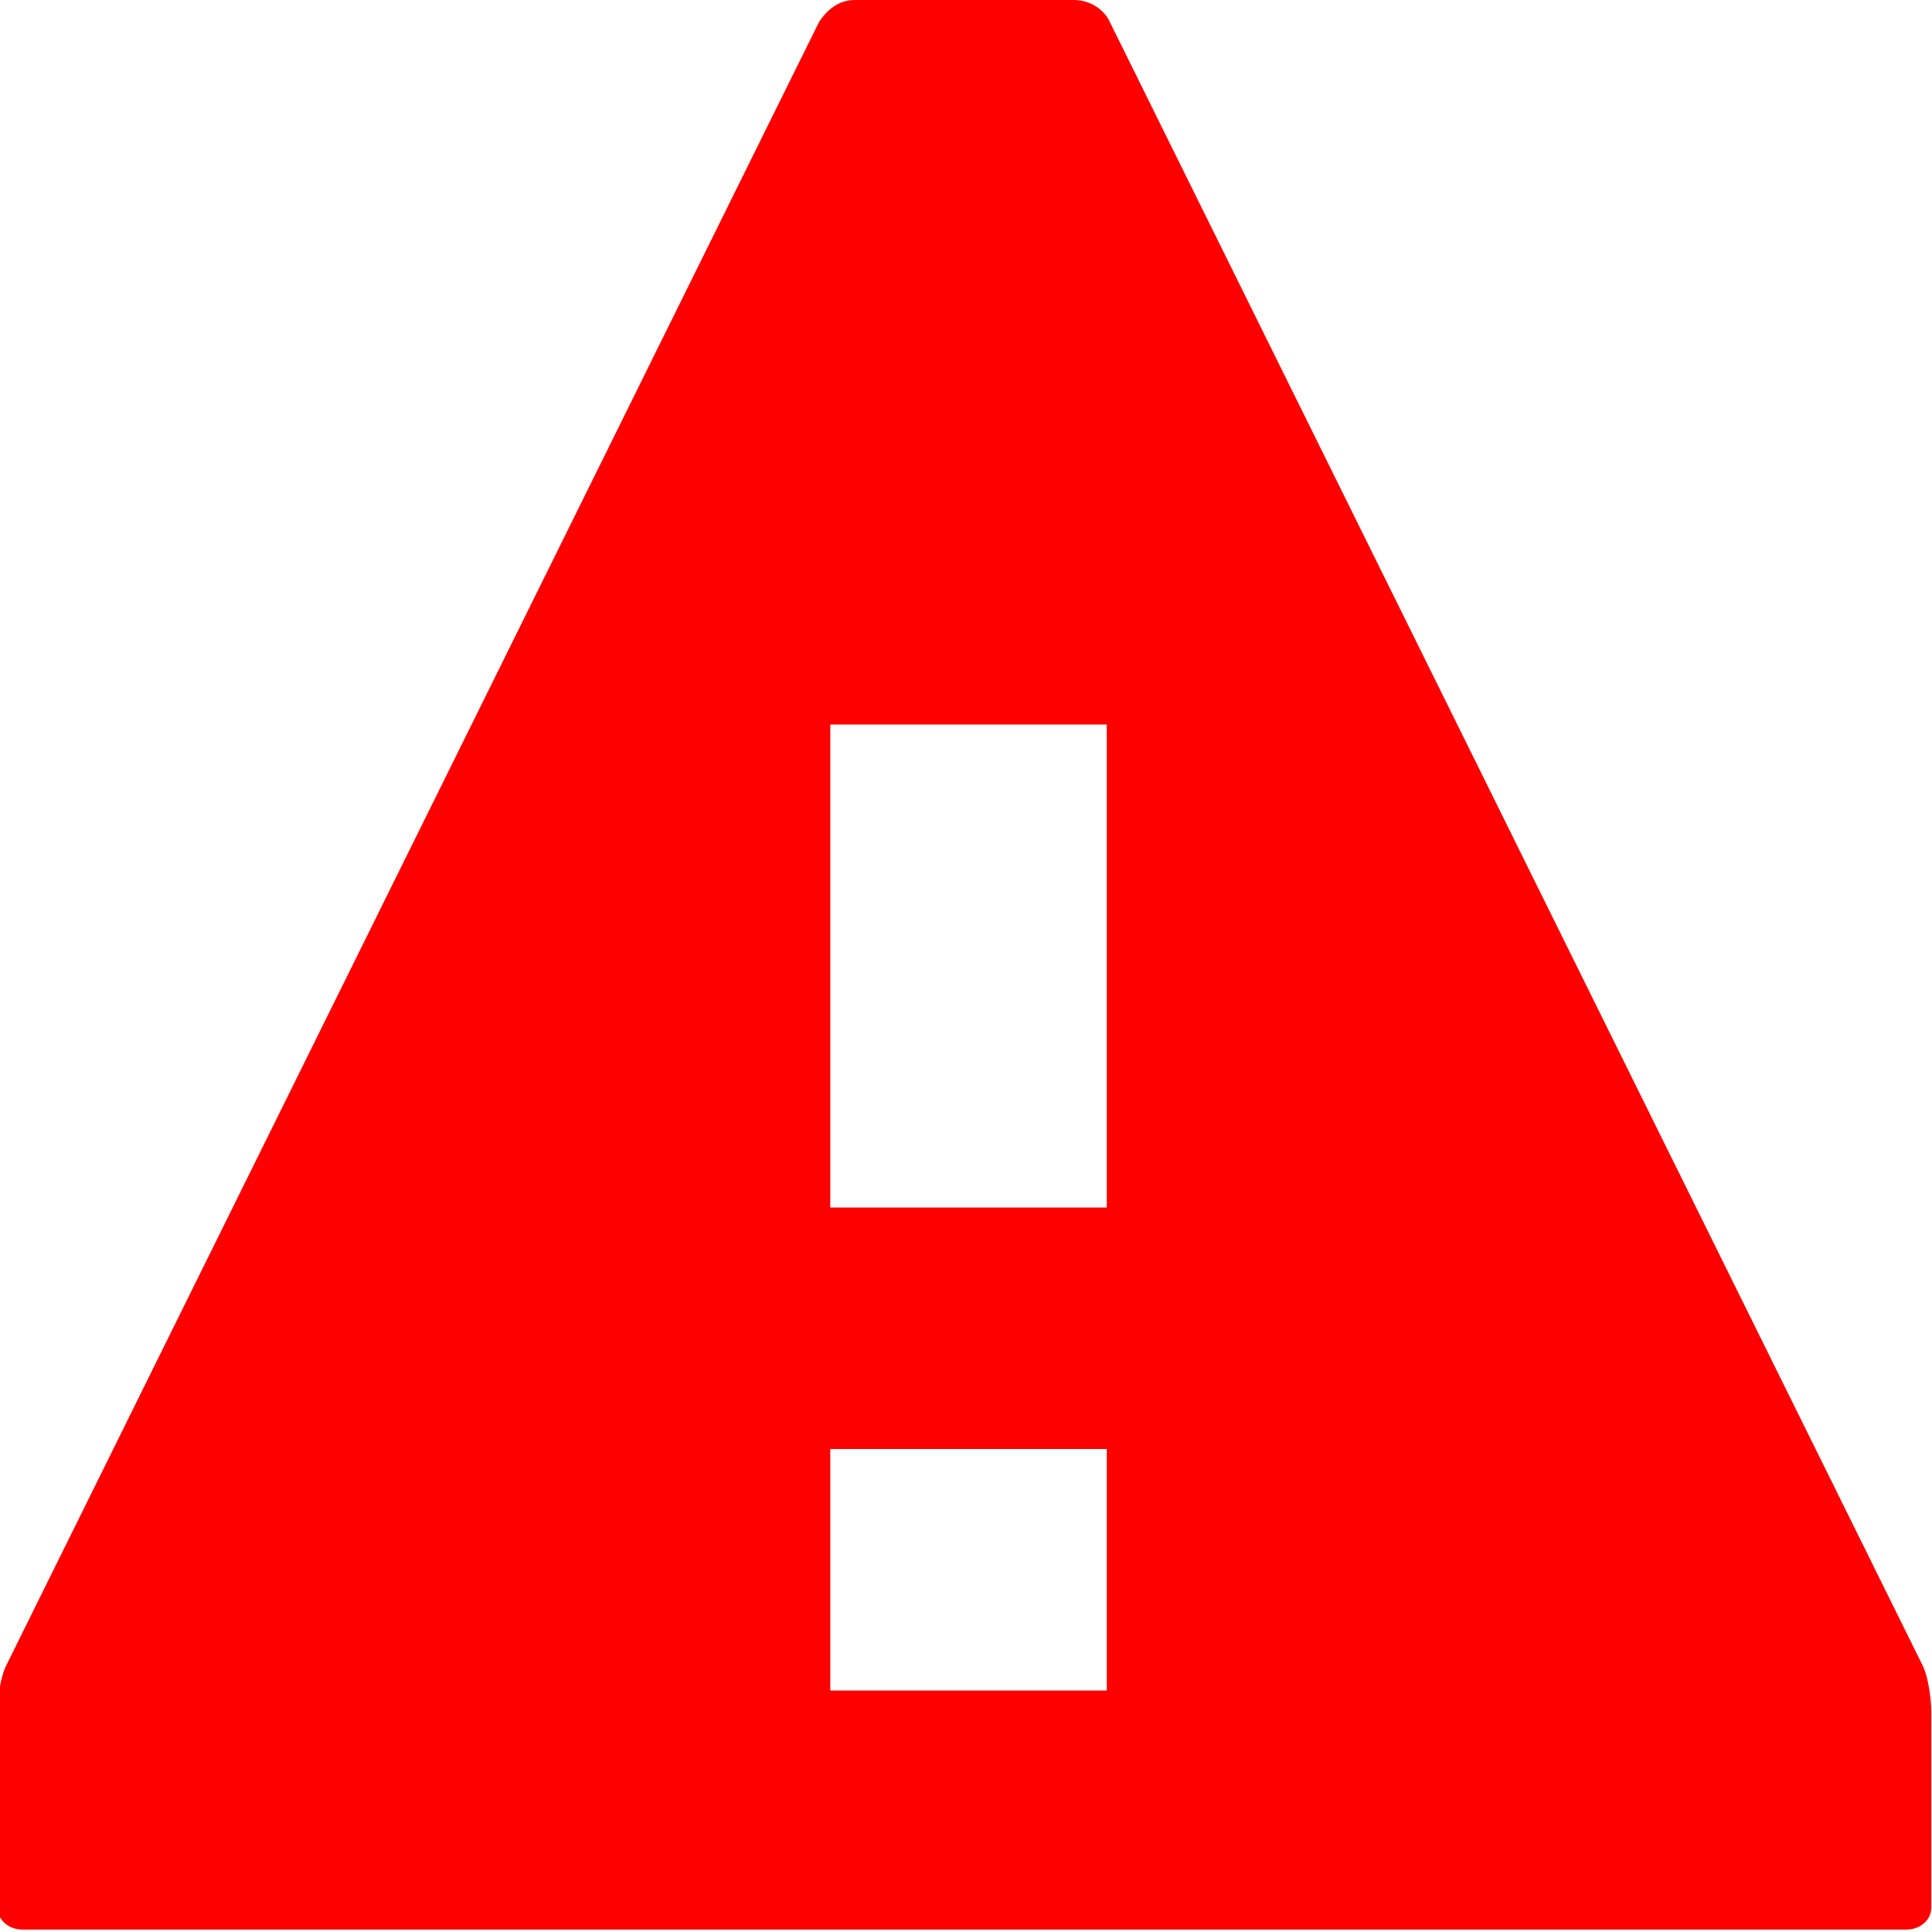 <?xml version="1.0" encoding="UTF-8" standalone="no"?>
<svg
   xmlns:dc="http://purl.org/dc/elements/1.1/"
   xmlns:cc="http://creativecommons.org/ns#"
   xmlns:rdf="http://www.w3.org/1999/02/22-rdf-syntax-ns#"
   xmlns:svg="http://www.w3.org/2000/svg"
   xmlns="http://www.w3.org/2000/svg"
   xmlns:sodipodi="http://sodipodi.sourceforge.net/DTD/sodipodi-0.dtd"
   xmlns:inkscape="http://www.inkscape.org/namespaces/inkscape"
   width="8"
   height="8"
   viewBox="0 0 8 8"
   id="svg2"
   version="1.1"
   inkscape:version="0.91 r13725"
   sodipodi:docname="warning-default.svg">
  <defs
     id="defs8" />
  <sodipodi:namedview
     pagecolor="#ffffff"
     bordercolor="#666666"
     borderopacity="1"
     objecttolerance="10"
     gridtolerance="10"
     guidetolerance="10"
     inkscape:pageopacity="0"
     inkscape:pageshadow="2"
     inkscape:window-width="1855"
     inkscape:window-height="1056"
     id="namedview6"
     showgrid="false"
     inkscape:zoom="29.5"
     inkscape:cx="-5.5423729"
     inkscape:cy="4"
     inkscape:window-x="65"
     inkscape:window-y="24"
     inkscape:window-maximized="1"
     inkscape:current-layer="svg2" />
  <path
     d="M 3.541,0 C 3.472,0 3.426,0.04 3.392,0.09 L 0.024,6.9 C 0.001,6.95 -0.01,7.03 -0.01,7.09 l 0,0.81 c 0,0.05 0.046,0.09 0.103,0.09 l 7.801,0 c 0.057,0 0.103,-0.04 0.103,-0.09 l 0,-0.81 c 0,-0.05 -0.011,-0.14 -0.034,-0.19 L 4.595,0.09 C 4.572,0.04 4.515,0 4.446,0 L 3.518,0 Z m -0.103,3 1.145,0 0,2 -1.145,0 0,-2 z m 0,3 1.145,0 0,1 -1.145,0 0,-1 z"
     id="path4"
     inkscape:connector-curvature="0"
     style="fill:#ff0000;fill-opacity:1" />
</svg>
